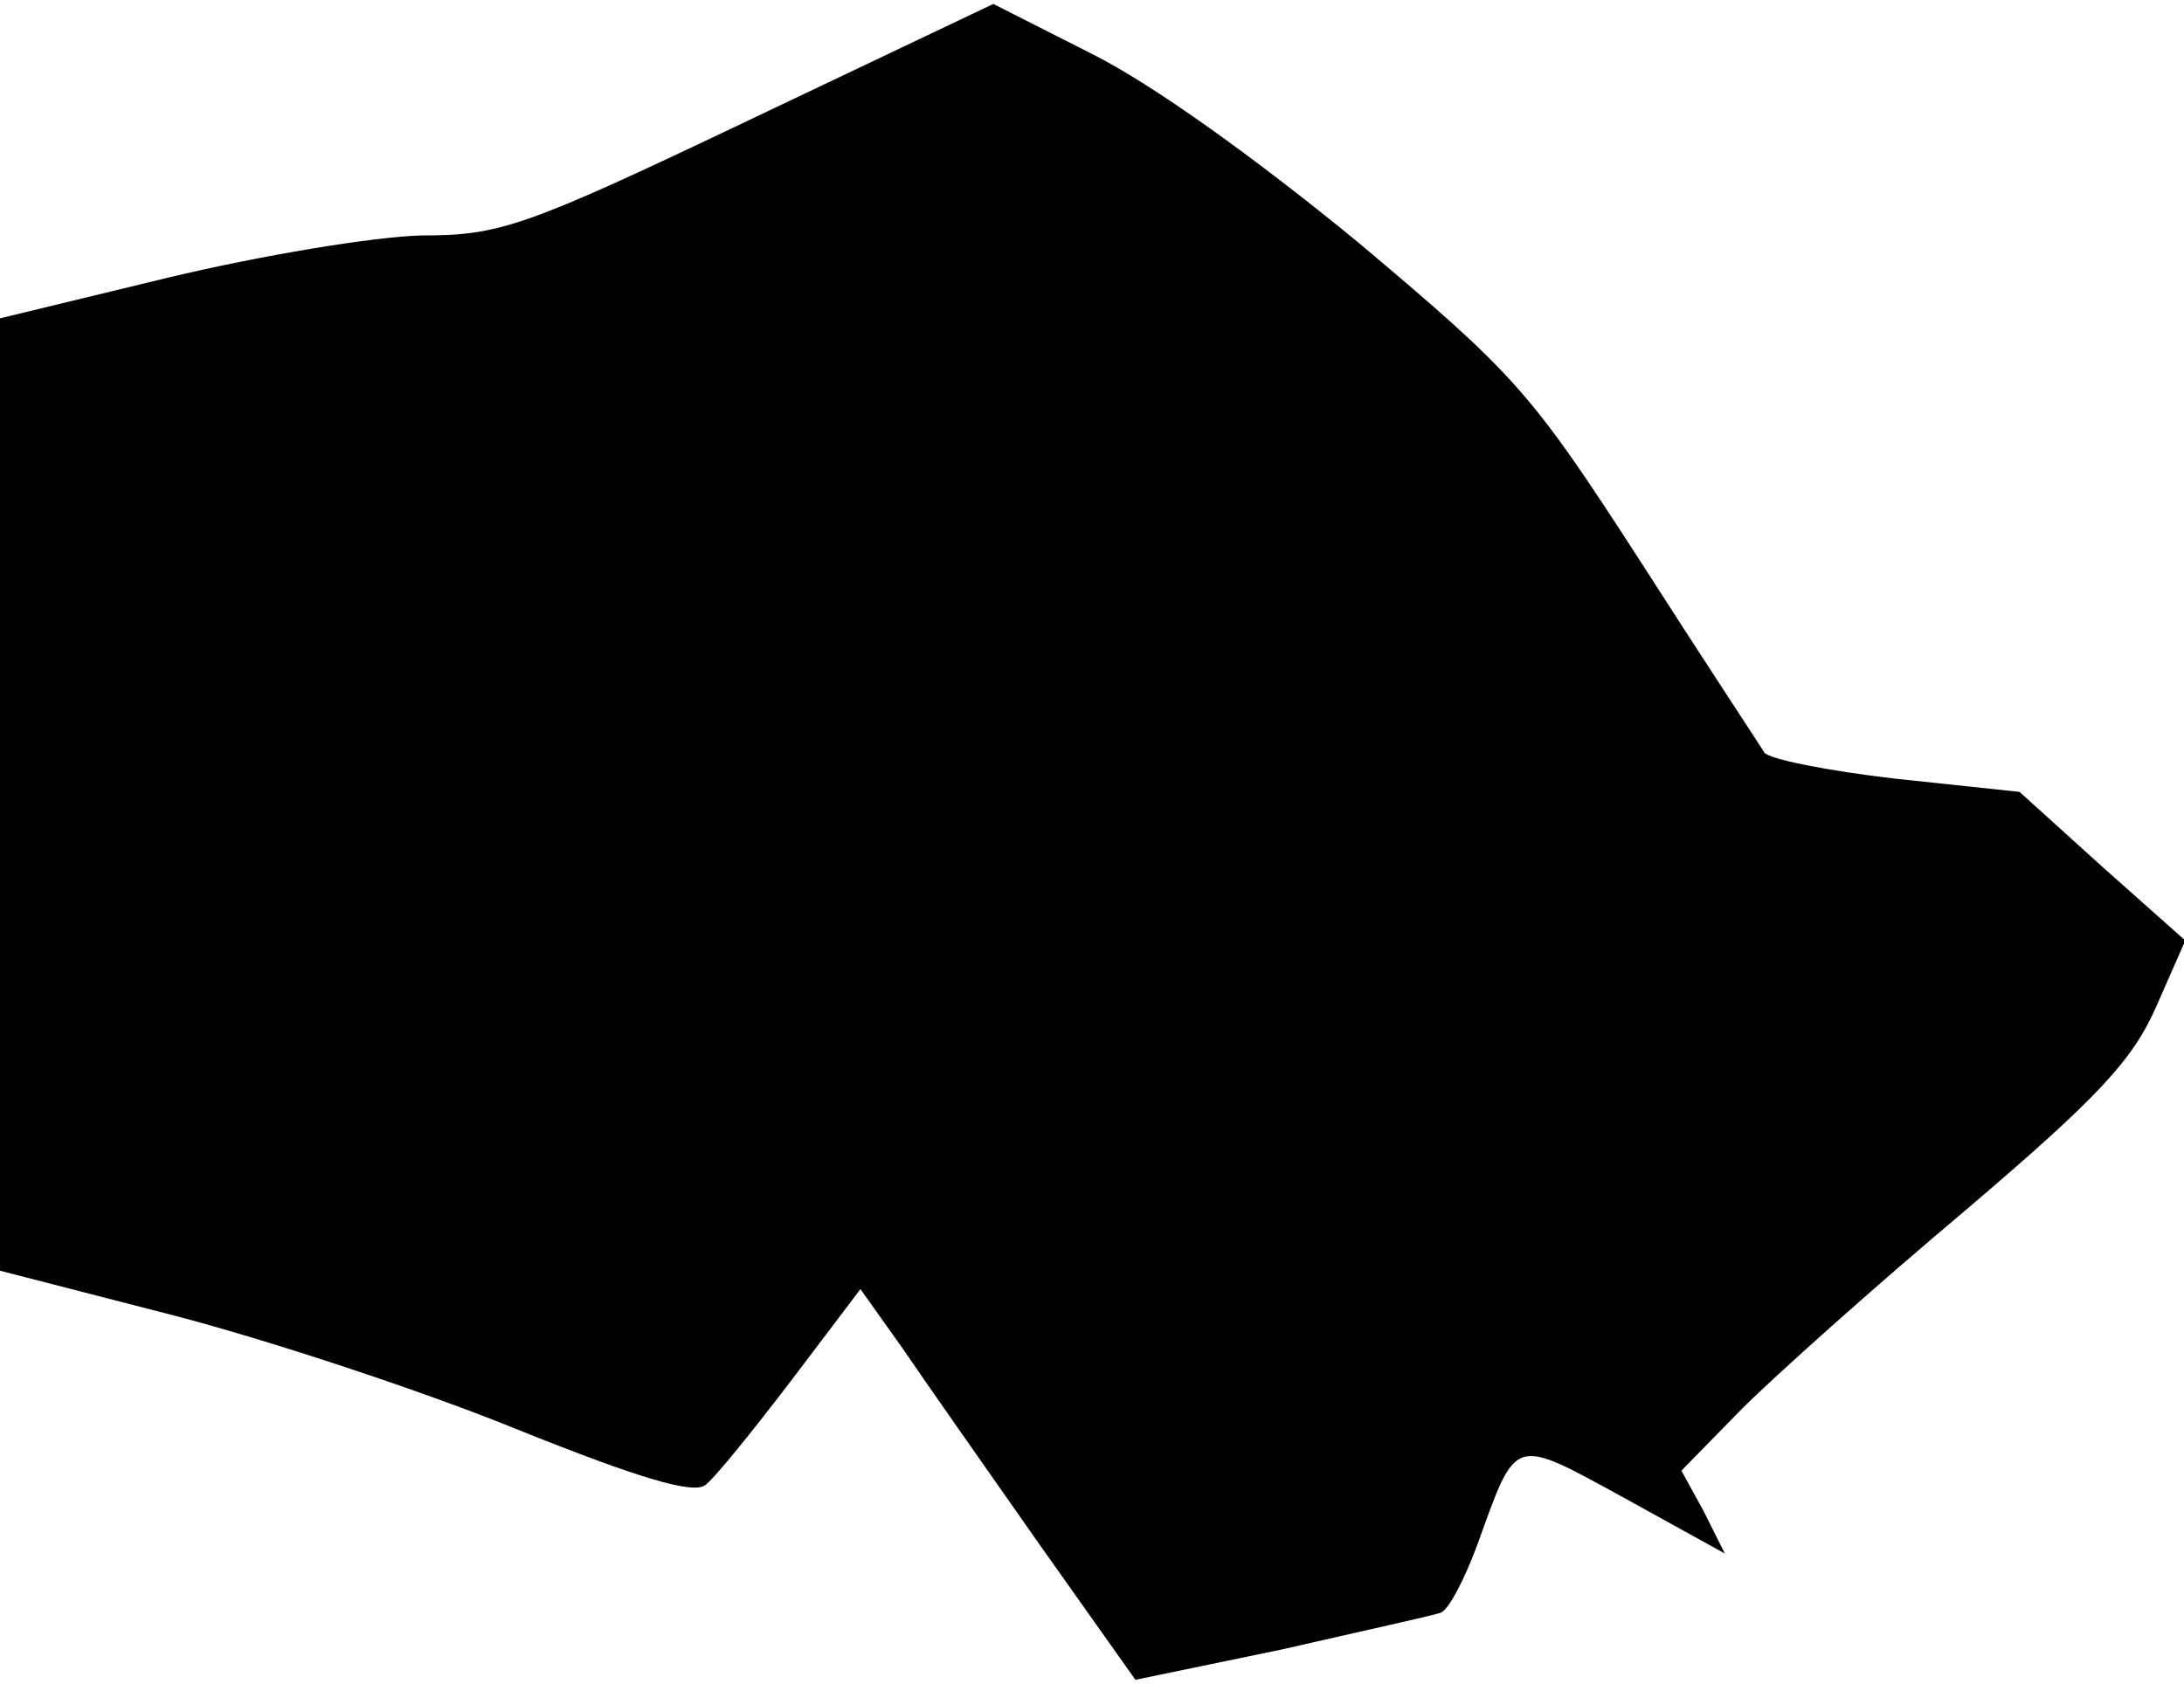 <?xml version="1.0" standalone="no"?>
<!DOCTYPE svg PUBLIC "-//W3C//DTD SVG 20010904//EN"
 "http://www.w3.org/TR/2001/REC-SVG-20010904/DTD/svg10.dtd">
<svg version="1.0" xmlns="http://www.w3.org/2000/svg"
 width="166pt" height="128pt" viewBox="0 0 166 128"
 preserveAspectRatio="xMidYMid meet">
<g transform="translate(0,128) scale(0.1,-0.1)"
fill="#000000" stroke="none">
<path fill="#000000" stroke="none" d="M570 1189 c-172 -82 -190 -88 -250 -88
-36 -1 -121 -15 -192 -32 l-128 -31 0 -362 0 -362 132 -34 c73 -19 191 -58
262 -87 92 -37 133 -49 142 -42 7 5 36 41 65 79 l53 70 32 -45 c17 -25 64 -92
104 -149 l73 -103 111 23 c61 14 116 26 121 28 6 2 18 25 28 52 30 83 26 82
112 35 l76 -42 -16 32 -17 31 46 47 c25 25 101 93 170 151 101 86 127 114 145
155 l22 50 -63 56 -63 57 -94 10 c-52 6 -97 15 -100 20 -3 5 -46 70 -94 145
-84 130 -95 142 -215 243 -78 64 -156 120 -202 143 l-75 38 -185 -88z"/>
</g>
</svg>
